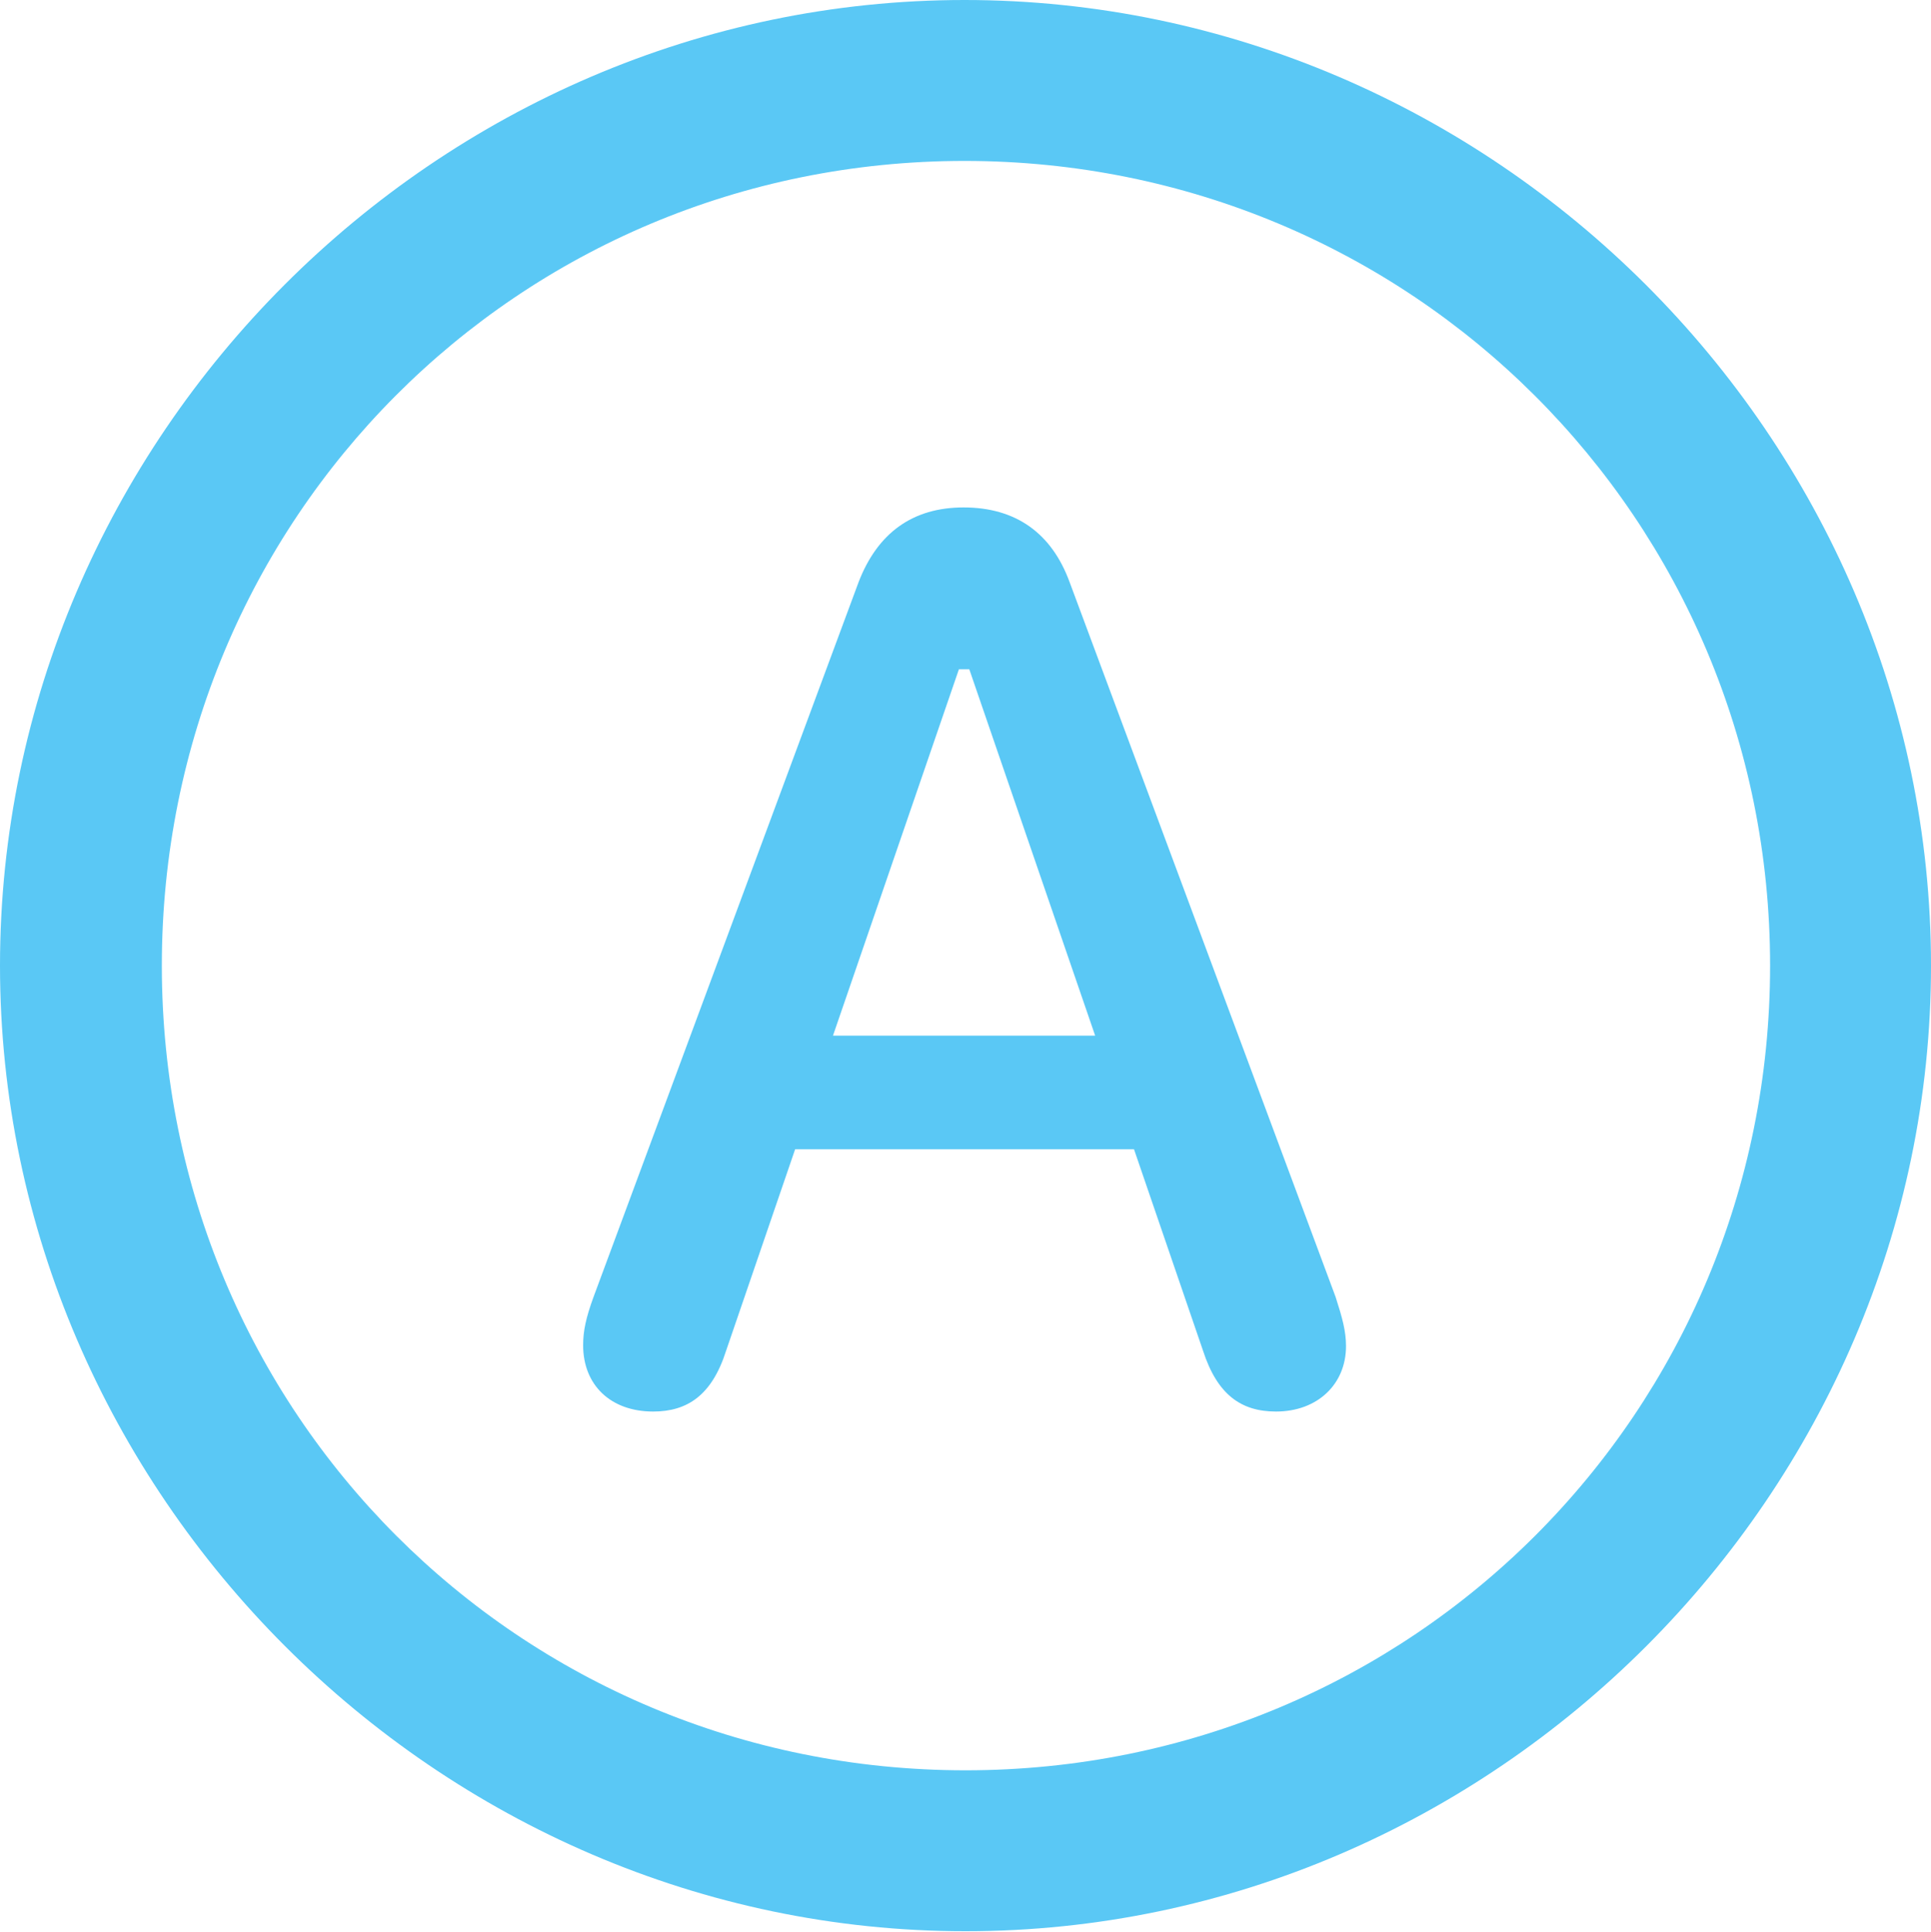<?xml version="1.0" encoding="UTF-8"?>
<!--Generator: Apple Native CoreSVG 175.5-->
<!DOCTYPE svg
PUBLIC "-//W3C//DTD SVG 1.1//EN"
       "http://www.w3.org/Graphics/SVG/1.1/DTD/svg11.dtd">
<svg version="1.1" xmlns="http://www.w3.org/2000/svg" xmlns:xlink="http://www.w3.org/1999/xlink" width="24.902" height="24.915">
 <g>
  <rect height="24.915" opacity="0" width="24.902" x="0" y="0"/>
  <path d="M12.451 24.902C19.263 24.902 24.902 19.25 24.902 12.451C24.902 5.64 19.25 0 12.439 0C5.64 0 0 5.64 0 12.451C0 19.25 5.652 24.902 12.451 24.902ZM12.451 22.827C6.689 22.827 2.087 18.213 2.087 12.451C2.087 6.689 6.677 2.075 12.439 2.075C18.201 2.075 22.827 6.689 22.827 12.451C22.827 18.213 18.213 22.827 12.451 22.827ZM8.423 18.201C8.862 18.201 9.18 17.993 9.363 17.419L10.254 14.819L14.624 14.819L15.515 17.419C15.698 17.981 16.003 18.201 16.455 18.201C16.992 18.201 17.358 17.847 17.358 17.358C17.358 17.163 17.31 16.992 17.224 16.724L13.794 7.507C13.562 6.873 13.098 6.543 12.427 6.543C11.768 6.543 11.316 6.873 11.072 7.507L7.654 16.724C7.556 16.992 7.52 17.163 7.52 17.346C7.52 17.859 7.874 18.201 8.423 18.201ZM10.742 13.354L12.366 8.63L12.5 8.63L14.123 13.354Z" fill="#5ac8f5"/>
 </g>
</svg>
